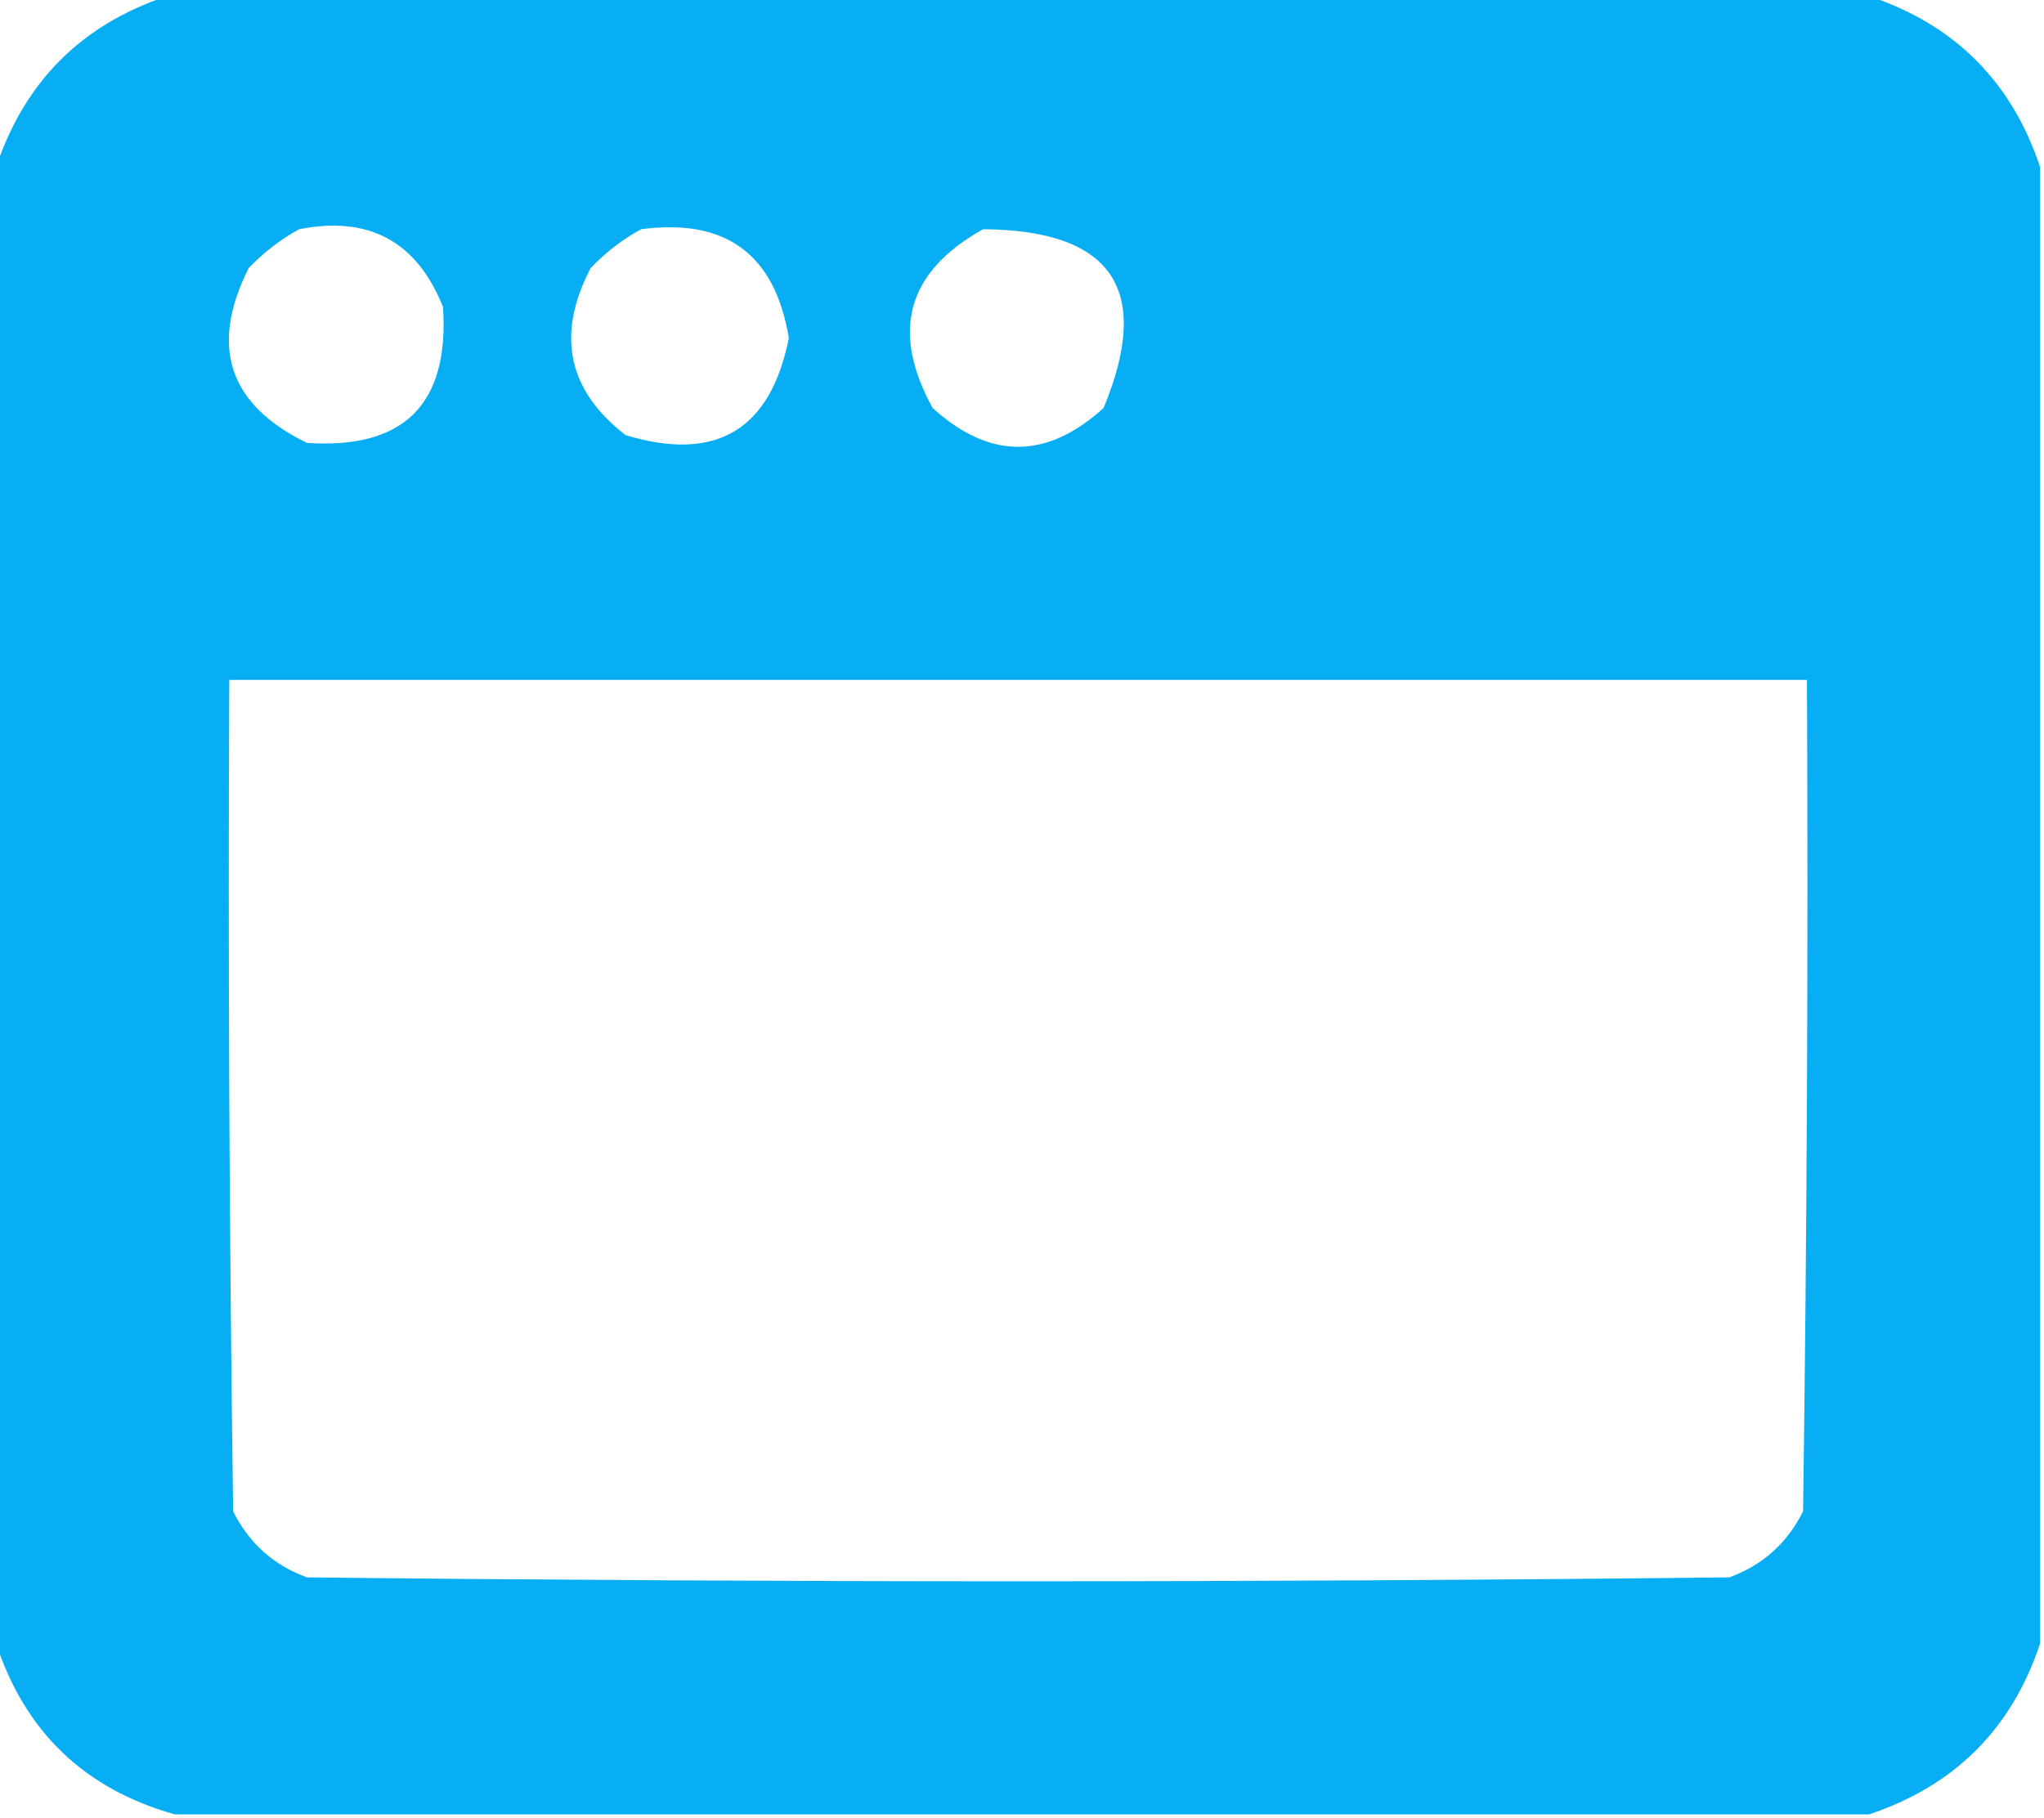 <?xml version="1.0" encoding="UTF-8"?>
<!DOCTYPE svg PUBLIC "-//W3C//DTD SVG 1.1//EN" "http://www.w3.org/Graphics/SVG/1.1/DTD/svg11.dtd">
<svg xmlns="http://www.w3.org/2000/svg" version="1.1" width="263px" height="234px" style="shape-rendering:geometricPrecision; text-rendering:geometricPrecision; image-rendering:optimizeQuality; fill-rule:evenodd; clip-rule:evenodd" xmlns:xlink="http://www.w3.org/1999/xlink">
<g><path style="opacity:0.994" fill="#08aef3" d="M 21.5,-0.5 C 94.5,-0.5 167.5,-0.5 240.5,-0.5C 251.509,3.175 258.842,10.509 262.5,21.5C 262.5,84.833 262.5,148.167 262.5,211.5C 258.859,222.474 251.526,229.807 240.5,233.5C 167.833,233.5 95.167,233.5 22.5,233.5C 10.913,230.246 3.246,222.912 -0.5,211.5C -0.5,148.167 -0.5,84.833 -0.5,21.5C 3.175,10.491 10.509,3.158 21.5,-0.5 Z M 38.5,29.5 C 47.462,27.73 53.629,31.064 57,39.5C 57.833,52 52,57.833 39.5,57C 29.42,52.092 26.92,44.592 32,34.5C 33.965,32.45 36.132,30.783 38.5,29.5 Z M 82.5,29.5 C 93.38,28.052 99.714,32.719 101.5,43.5C 99.135,55.352 92.135,59.519 80.5,56C 73.028,50.227 71.528,43.06 76,34.5C 77.965,32.45 80.132,30.783 82.5,29.5 Z M 126.5,29.5 C 143.137,29.617 148.303,37.284 142,52.5C 134.667,59.167 127.333,59.167 120,52.5C 114.553,42.615 116.72,34.949 126.5,29.5 Z M 29.5,87.5 C 97.167,87.5 164.833,87.5 232.5,87.5C 232.667,123.168 232.5,158.835 232,194.5C 229.955,198.603 226.788,201.436 222.5,203C 161.5,203.667 100.5,203.667 39.5,203C 35.212,201.436 32.045,198.603 30,194.5C 29.5,158.835 29.333,123.168 29.5,87.5 Z"/></g>
</svg>
